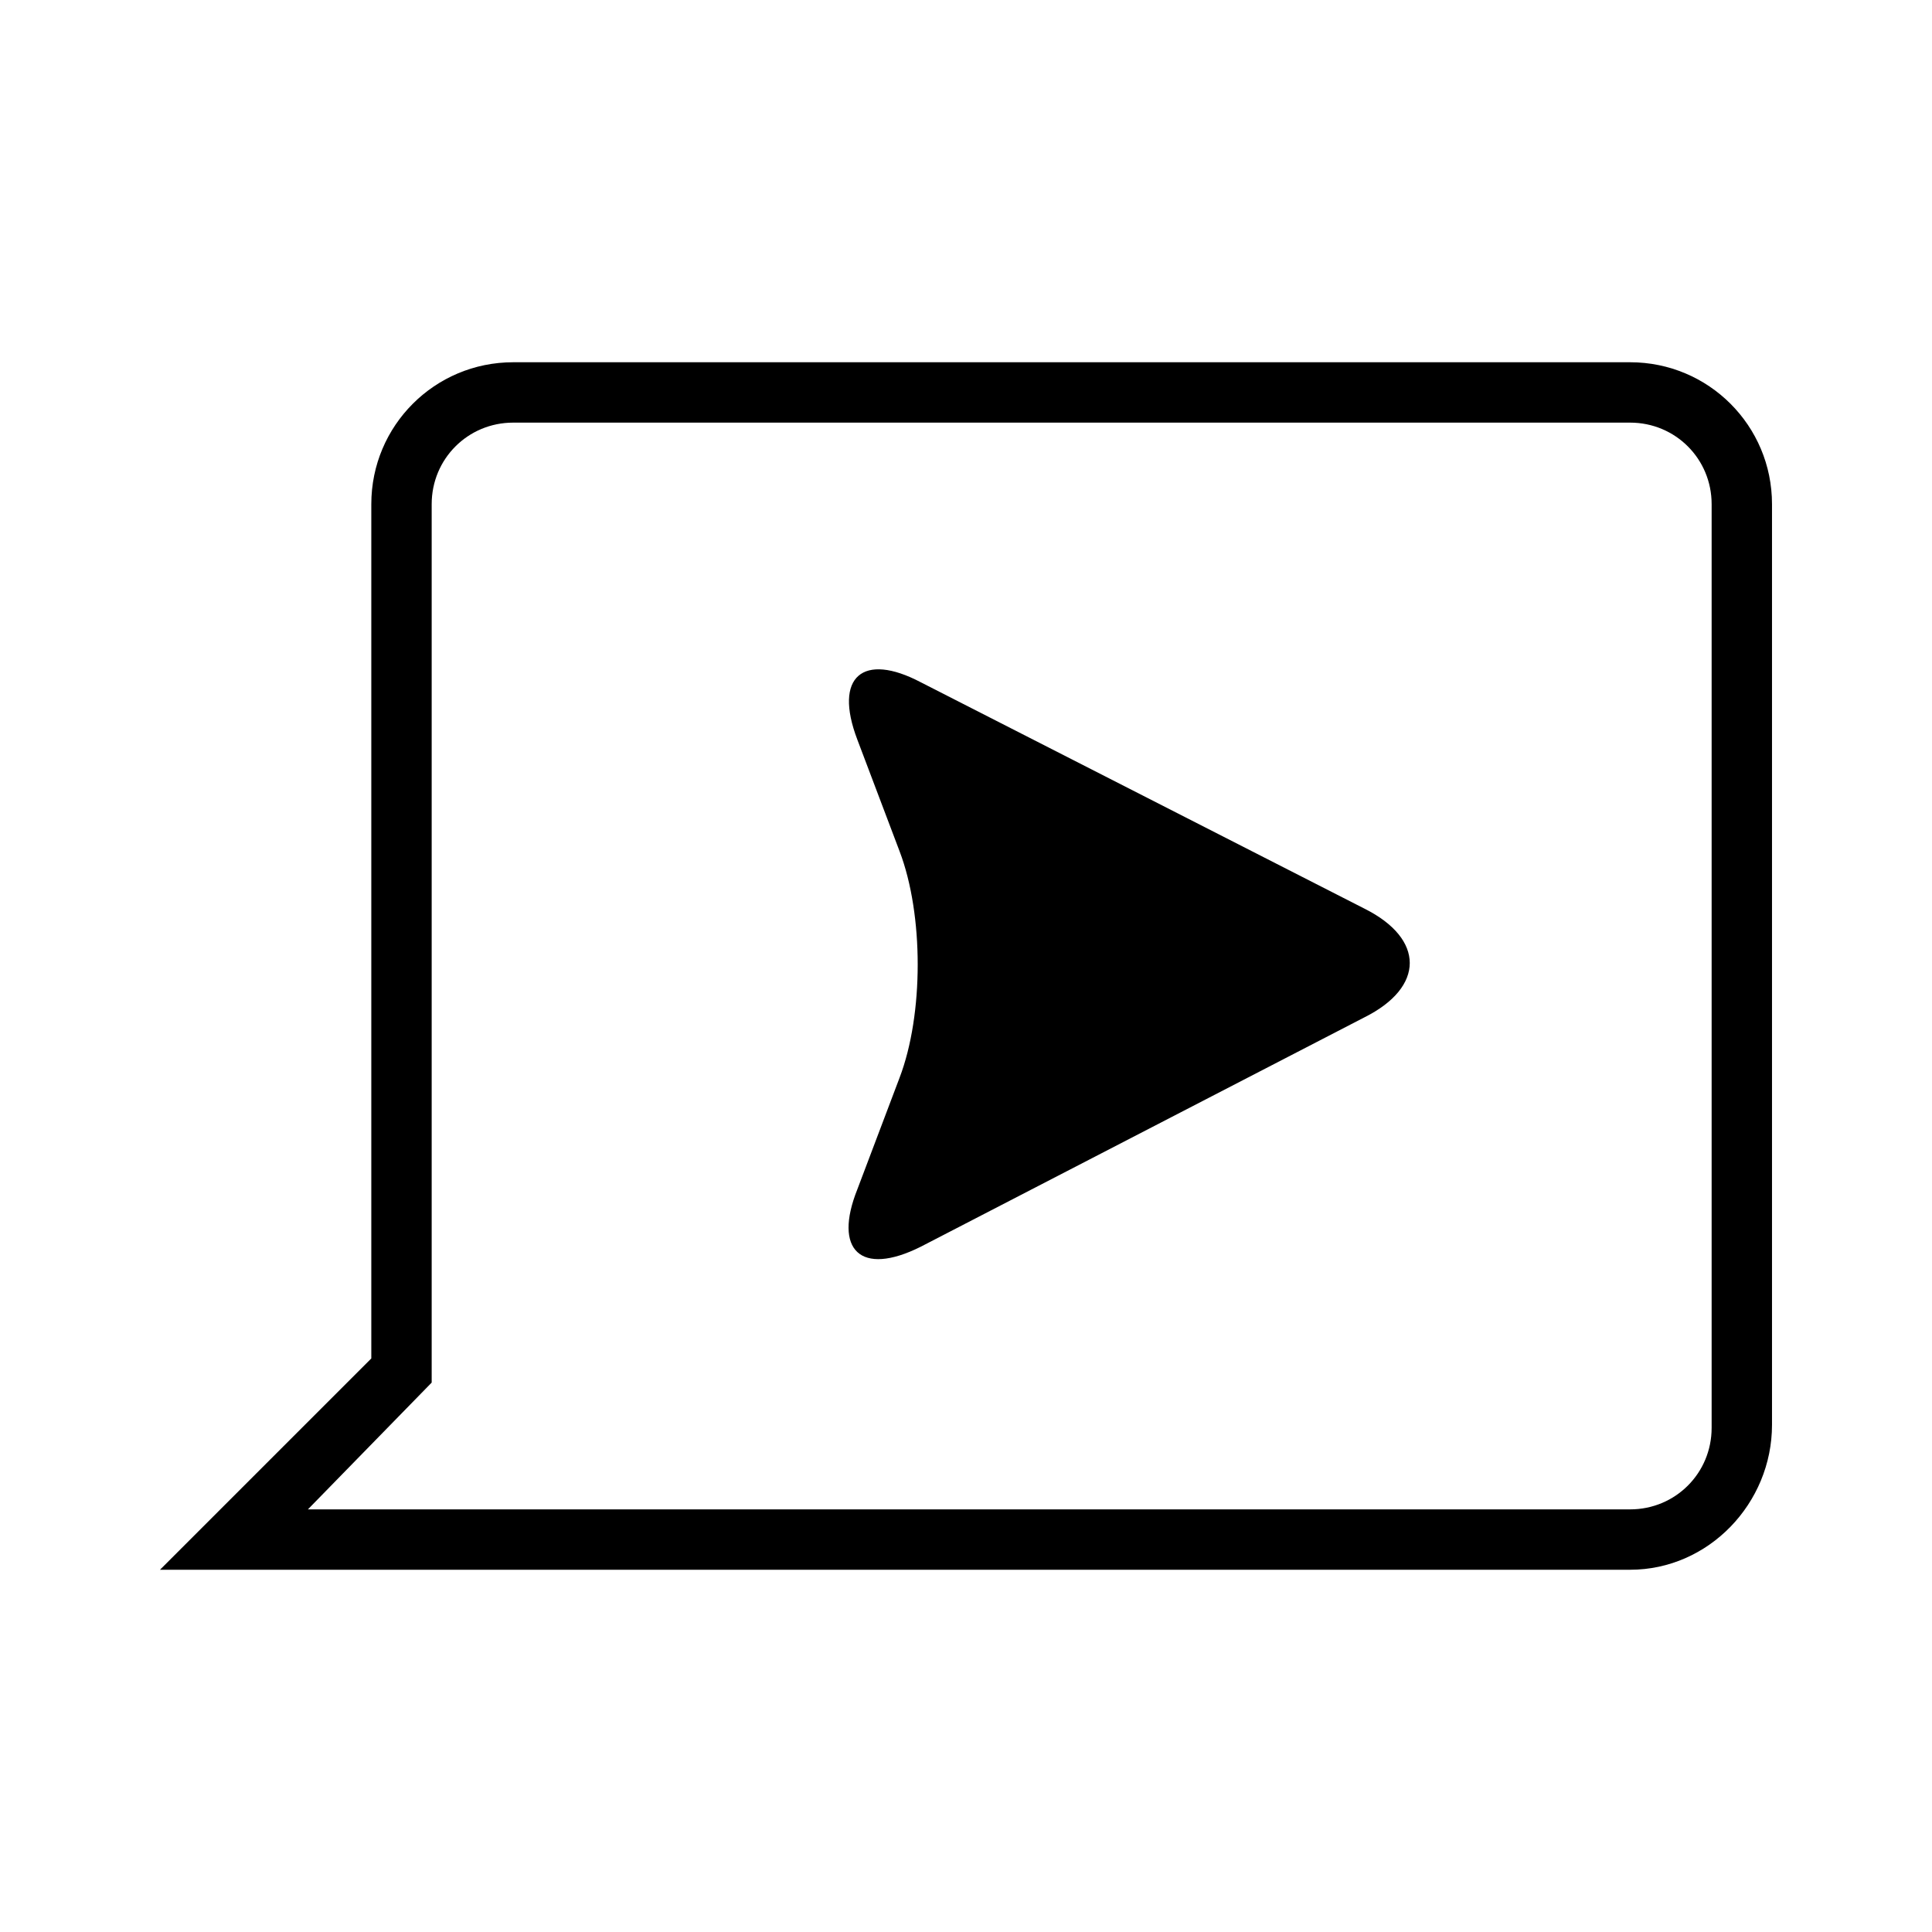 <?xml version="1.0" encoding="utf-8"?>
<!-- Generator: Adobe Illustrator 21.1.0, SVG Export Plug-In . SVG Version: 6.00 Build 0)  -->
<svg version="1.1" id="Layer_1" xmlns="http://www.w3.org/2000/svg" xmlns:xlink="http://www.w3.org/1999/xlink" x="0px" y="0px"
	 viewBox="0 0 64 64" style="enable-background:new 0 0 64 64;" xml:space="preserve">
<g>
	<path d="M54,52H5.3l7-7V16.7c0-2.6,2.1-4.7,4.7-4.7h37c2.6,0,4.7,2.1,4.7,4.7v30.5C58.7,49.8,56.6,52,54,52z M10.2,50H54
		c1.5,0,2.7-1.2,2.7-2.7V16.7c0-1.5-1.2-2.7-2.7-2.7H17c-1.5,0-2.7,1.2-2.7,2.7v29.1L10.2,50z"/>
	<g>
		<path d="M30.5,41.3c-2,1-2.9,0.1-2.1-1.9l1.4-3.7c0.8-2.1,0.8-5.4,0-7.5l-1.4-3.7c-0.8-2.1,0.2-2.9,2.1-1.9l14.7,7.5
			c2,1,2,2.6,0,3.6L30.5,41.3z"/>
	</g>
</g>
</svg>
